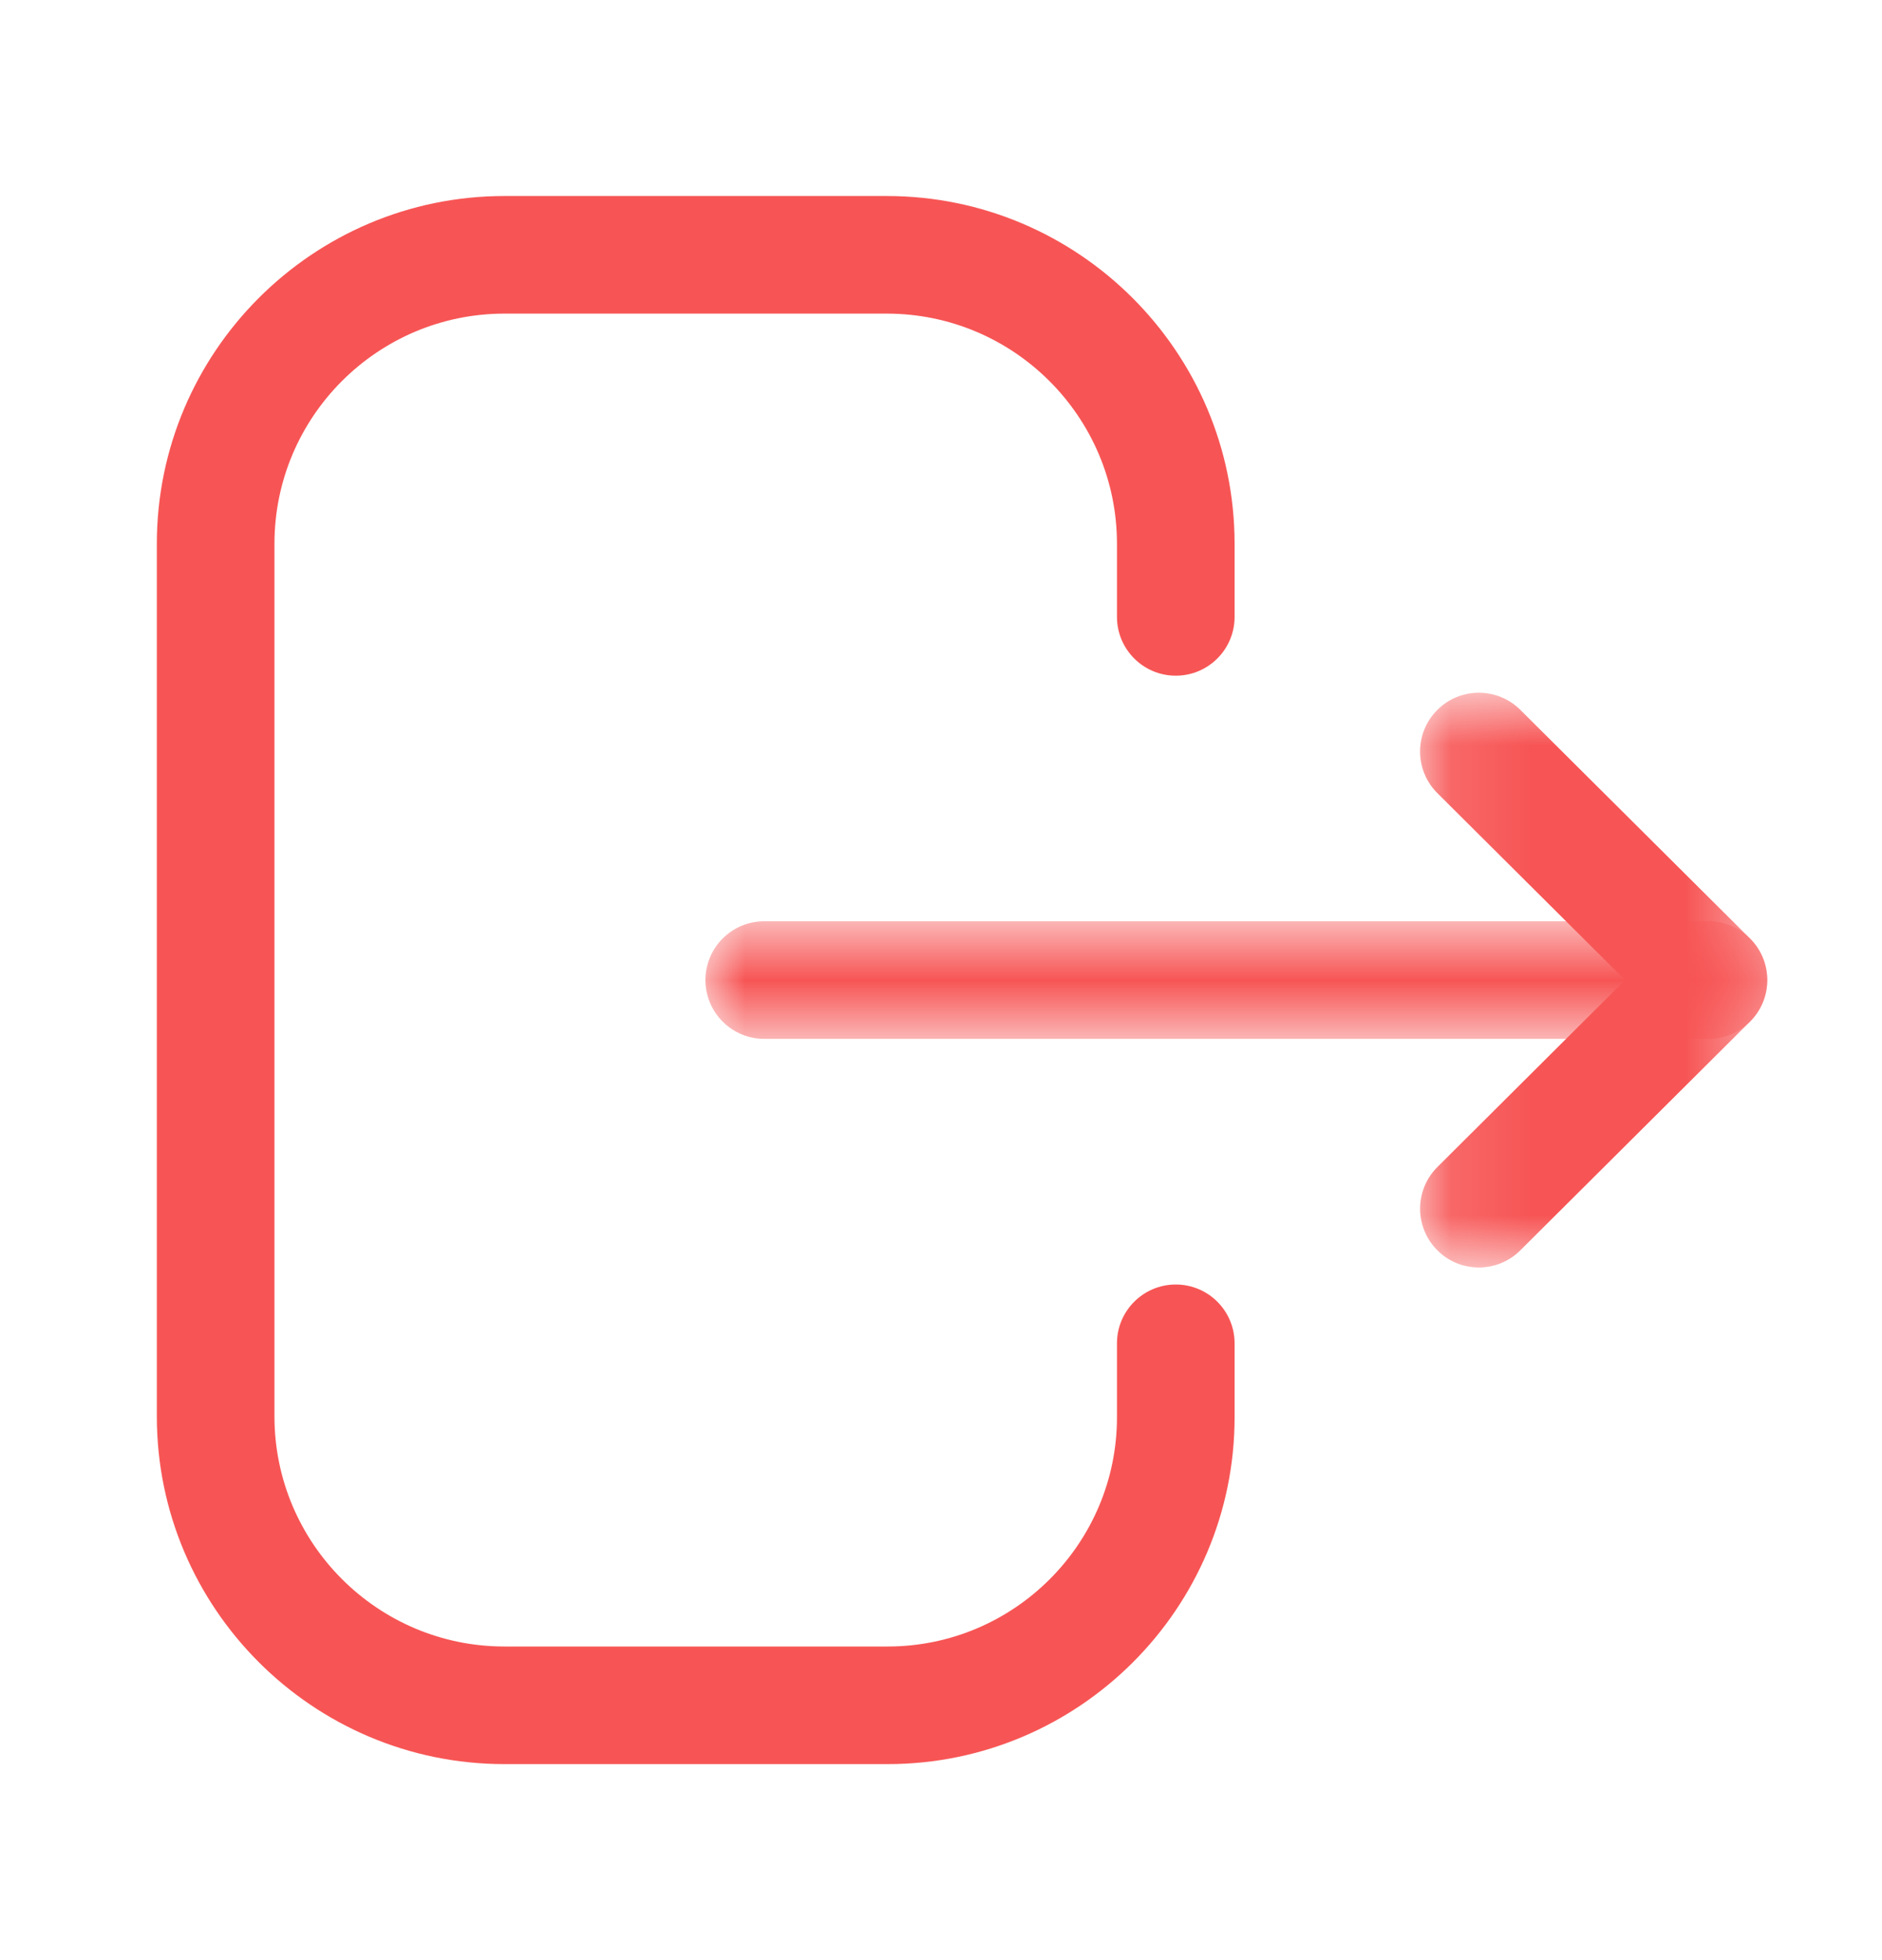 <svg width="24" height="25" viewBox="0 0 24 25" fill="none" xmlns="http://www.w3.org/2000/svg">
<path fill-rule="evenodd" clip-rule="evenodd" d="M11.319 22.5H6.433C3.989 22.5 2 20.511 2 18.065V6.936C2 4.49 3.989 2.5 6.433 2.5H11.308C13.754 2.5 15.744 4.49 15.744 6.936V7.868C15.744 8.282 15.408 8.618 14.994 8.618C14.58 8.618 14.244 8.282 14.244 7.868V6.936C14.244 5.316 12.927 4 11.308 4H6.433C4.816 4 3.5 5.316 3.5 6.936V18.065C3.5 19.684 4.816 21 6.433 21H11.319C12.931 21 14.244 19.688 14.244 18.076V17.133C14.244 16.719 14.58 16.383 14.994 16.383C15.408 16.383 15.744 16.719 15.744 17.133V18.076C15.744 20.516 13.758 22.5 11.319 22.5Z" fill="#F75555"/>
<mask id="mask0_14881_8079" style="mask-type:luminance" maskUnits="userSpaceOnUse" x="8" y="11" width="15" height="3">
<path fill-rule="evenodd" clip-rule="evenodd" d="M8.996 11.75H22.537V13.25H8.996V11.75Z" fill="white"/>
</mask>
<g mask="url(#mask0_14881_8079)">
<path fill-rule="evenodd" clip-rule="evenodd" d="M21.787 13.25H9.746C9.332 13.25 8.996 12.914 8.996 12.5C8.996 12.086 9.332 11.75 9.746 11.75H21.787C22.201 11.75 22.537 12.086 22.537 12.5C22.537 12.914 22.201 13.25 21.787 13.25Z" fill="#F75555"/>
</g>
<mask id="mask1_14881_8079" style="mask-type:luminance" maskUnits="userSpaceOnUse" x="18" y="8" width="5" height="9">
<path fill-rule="evenodd" clip-rule="evenodd" d="M18.109 8.835H22.537V16.166H18.109V8.835Z" fill="white"/>
</mask>
<g mask="url(#mask1_14881_8079)">
<path fill-rule="evenodd" clip-rule="evenodd" d="M18.859 16.166C18.667 16.166 18.474 16.093 18.328 15.945C18.036 15.651 18.037 15.177 18.33 14.885L20.724 12.5L18.33 10.116C18.037 9.824 18.035 9.35 18.328 9.056C18.62 8.762 19.094 8.762 19.388 9.054L22.316 11.969C22.458 12.109 22.537 12.301 22.537 12.5C22.537 12.699 22.458 12.891 22.316 13.031L19.388 15.947C19.242 16.093 19.05 16.166 18.859 16.166Z" fill="#F75555"/>
</g>
</svg>
